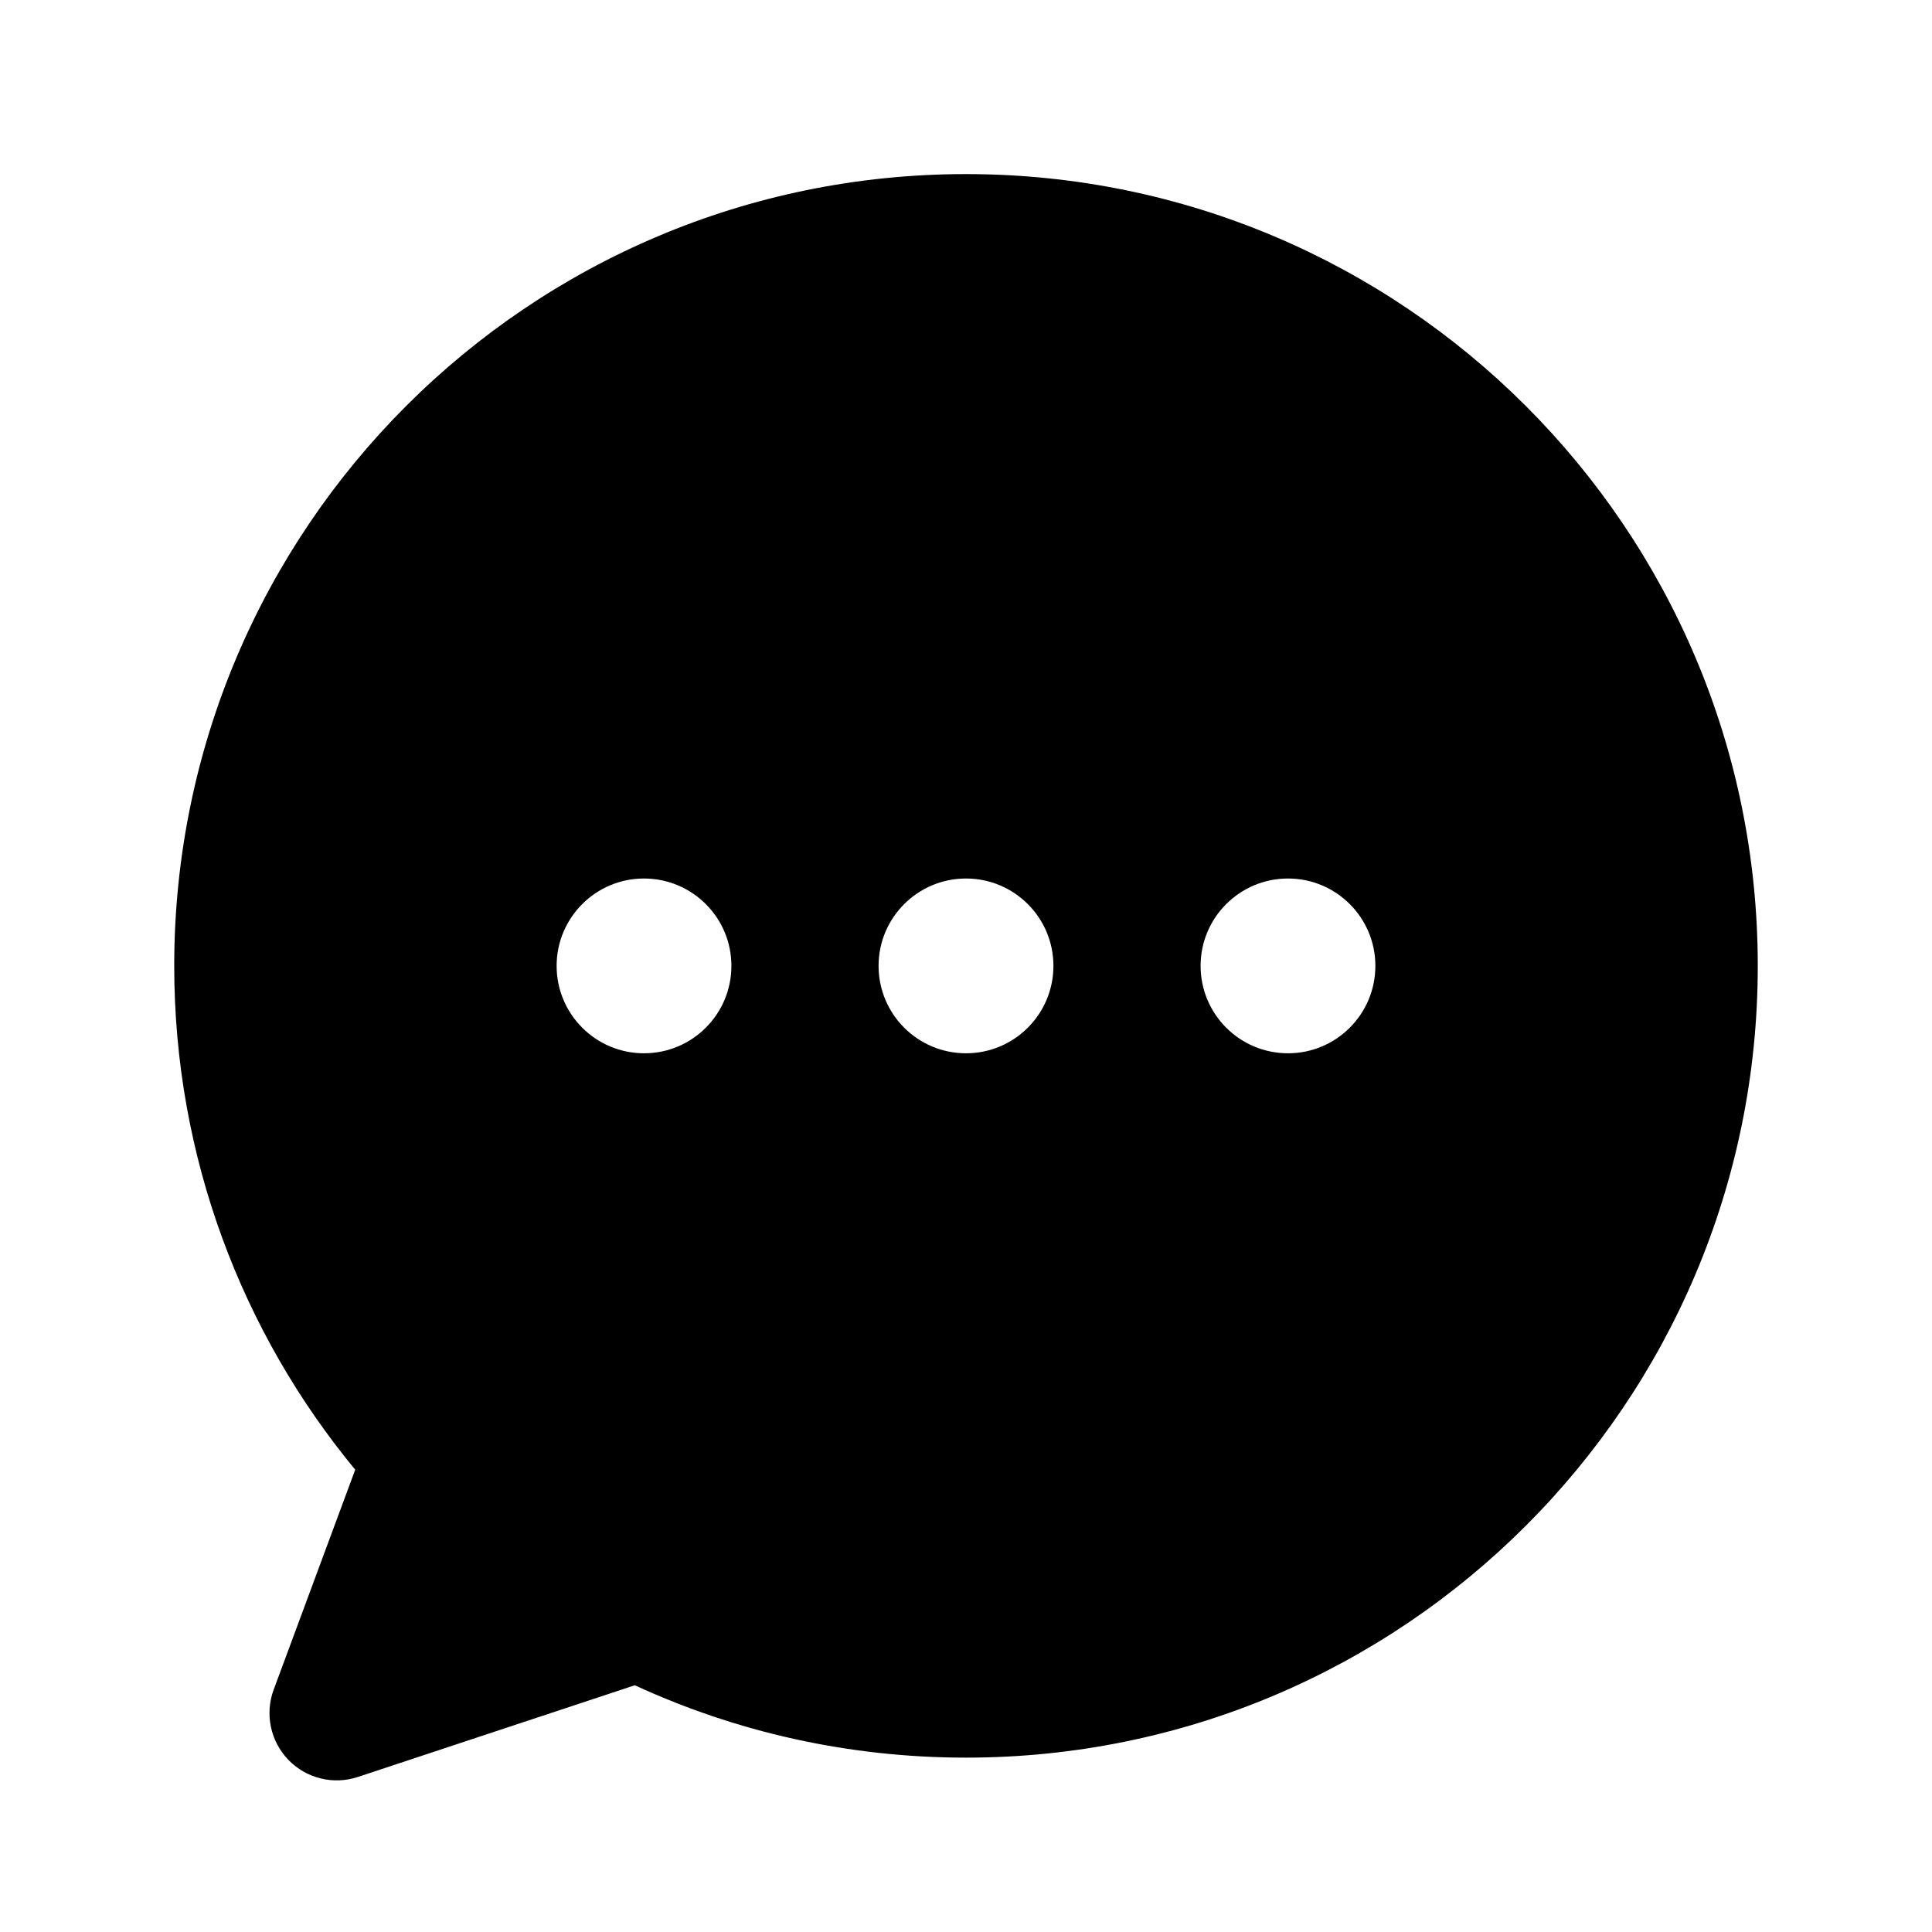 <svg width="28" height="28" viewBox="0 0 28 28" fill="none" xmlns="http://www.w3.org/2000/svg">
<path fill-rule="evenodd" clip-rule="evenodd" d="M2.525 13.998C2.525 7.661 7.662 2.523 14 2.523C20.337 2.523 25.475 7.661 25.475 13.998C25.475 20.336 20.337 25.473 14 25.473C12.288 25.473 10.661 25.098 9.2 24.424L5.187 25.753C4.832 25.871 4.44 25.775 4.179 25.505C3.919 25.235 3.836 24.84 3.966 24.489L5.148 21.3C3.51 19.317 2.525 16.772 2.525 13.998ZM8.067 13.998C8.067 13.299 8.634 12.732 9.333 12.732C10.033 12.732 10.6 13.299 10.6 13.998C10.6 14.698 10.033 15.265 9.333 15.265C8.634 15.265 8.067 14.698 8.067 13.998ZM12.733 13.998C12.733 13.299 13.3 12.732 14 12.732C14.7 12.732 15.267 13.299 15.267 13.998C15.267 14.698 14.7 15.265 14 15.265C13.3 15.265 12.733 14.698 12.733 13.998ZM17.4 13.998C17.4 13.299 17.967 12.732 18.667 12.732C19.366 12.732 19.933 13.299 19.933 13.998C19.933 14.698 19.366 15.265 18.667 15.265C17.967 15.265 17.4 14.698 17.4 13.998Z" fill="currentColor"/>
</svg>
